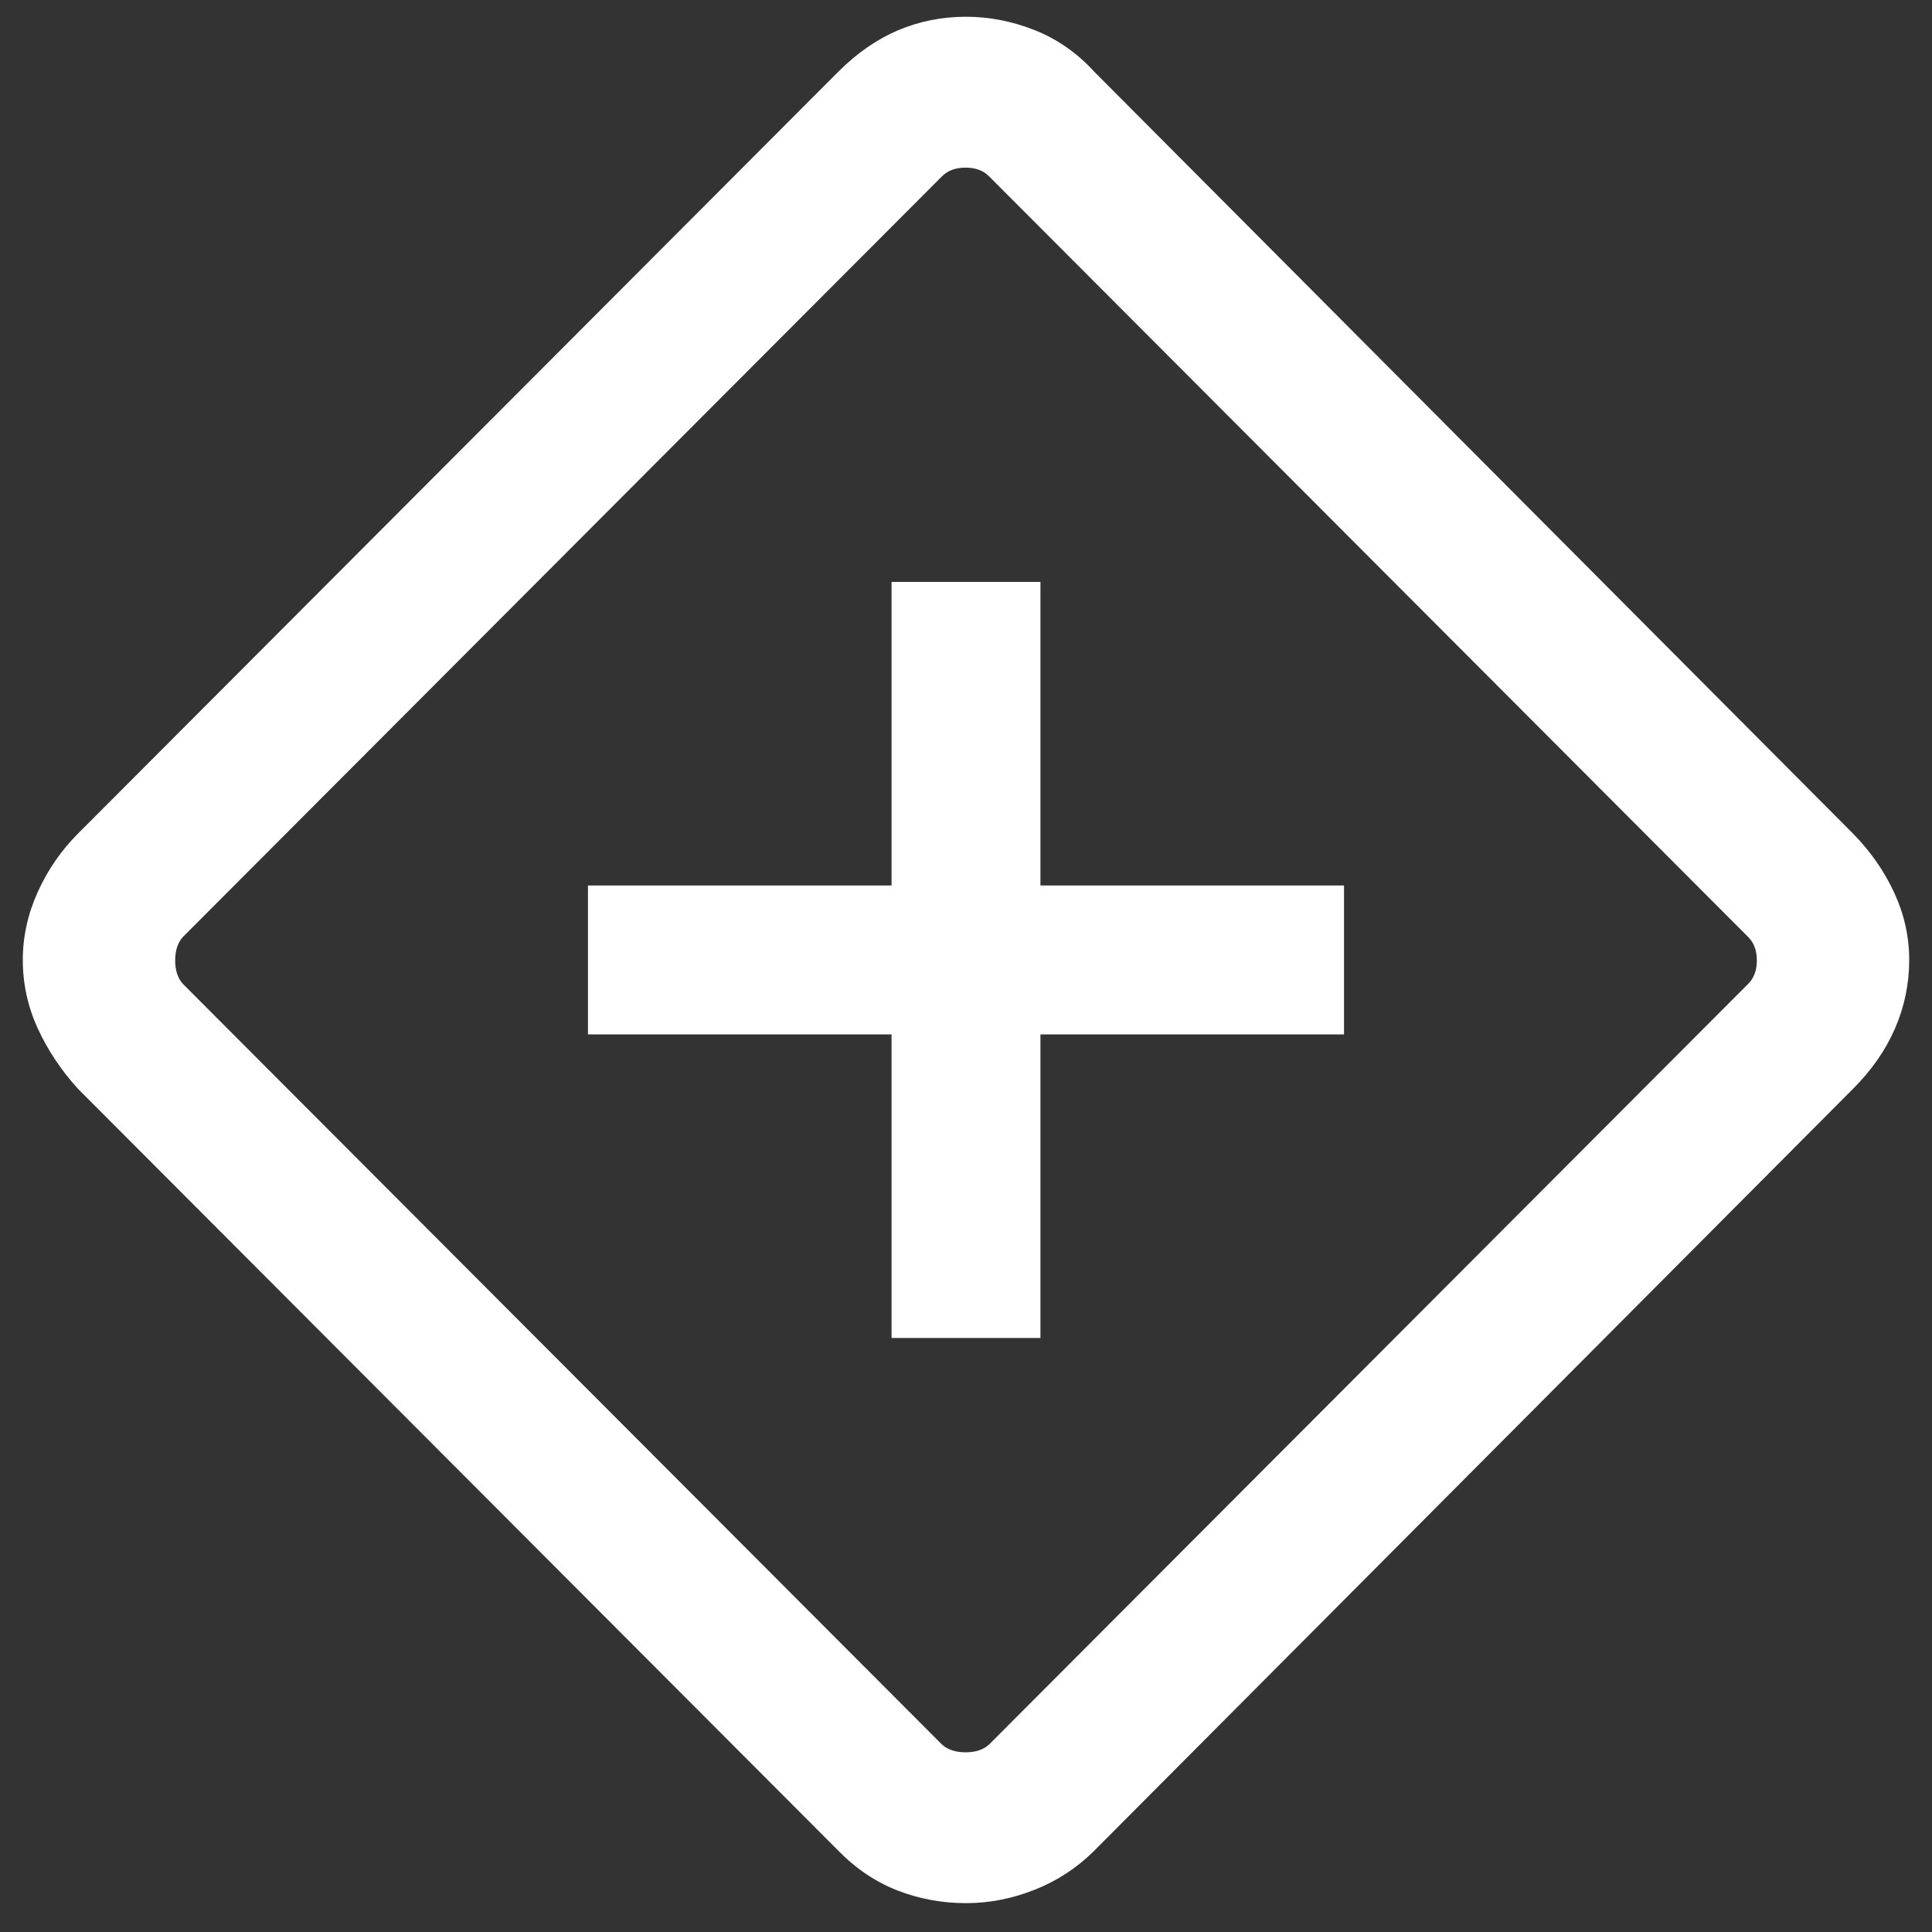 <svg width="30" height="30" viewBox="0 0 30 30" fill="none" xmlns="http://www.w3.org/2000/svg">
<rect x="0" y="0" width="30" height="30" fill="#333333" stroke="none"/>
<path d="M13.844 20.776H16.156V16.062H20.87V13.75H16.156V9.036H13.844V13.75H9.13V16.062H13.844V20.776ZM15 29.552C14.629 29.552 14.274 29.486 13.935 29.355C13.598 29.223 13.292 29.018 13.02 28.74L1.214 16.91C0.951 16.622 0.742 16.309 0.587 15.971C0.432 15.633 0.354 15.278 0.354 14.906C0.354 14.544 0.432 14.192 0.587 13.849C0.742 13.506 0.951 13.204 1.214 12.941L13.02 1.111C13.308 0.823 13.618 0.609 13.947 0.469C14.278 0.33 14.629 0.26 15 0.26C15.362 0.26 15.718 0.33 16.069 0.469C16.419 0.609 16.726 0.823 16.989 1.111L28.771 12.941C29.044 13.219 29.258 13.526 29.413 13.861C29.568 14.196 29.646 14.544 29.646 14.906C29.646 15.278 29.572 15.633 29.425 15.971C29.278 16.309 29.06 16.622 28.771 16.91L16.989 28.74C16.726 29.002 16.419 29.204 16.069 29.343C15.718 29.482 15.362 29.552 15 29.552ZM15.356 27.091L27.146 15.277C27.236 15.188 27.28 15.067 27.28 14.914C27.28 14.76 27.236 14.639 27.146 14.55L15.356 2.736C15.267 2.647 15.146 2.603 14.993 2.603C14.84 2.603 14.718 2.647 14.629 2.736L2.839 14.55C2.76 14.639 2.72 14.76 2.72 14.914C2.72 15.067 2.76 15.188 2.839 15.277L14.629 27.091C14.718 27.17 14.84 27.21 14.993 27.21C15.146 27.21 15.267 27.17 15.356 27.091Z" fill="white"/>
</svg>
